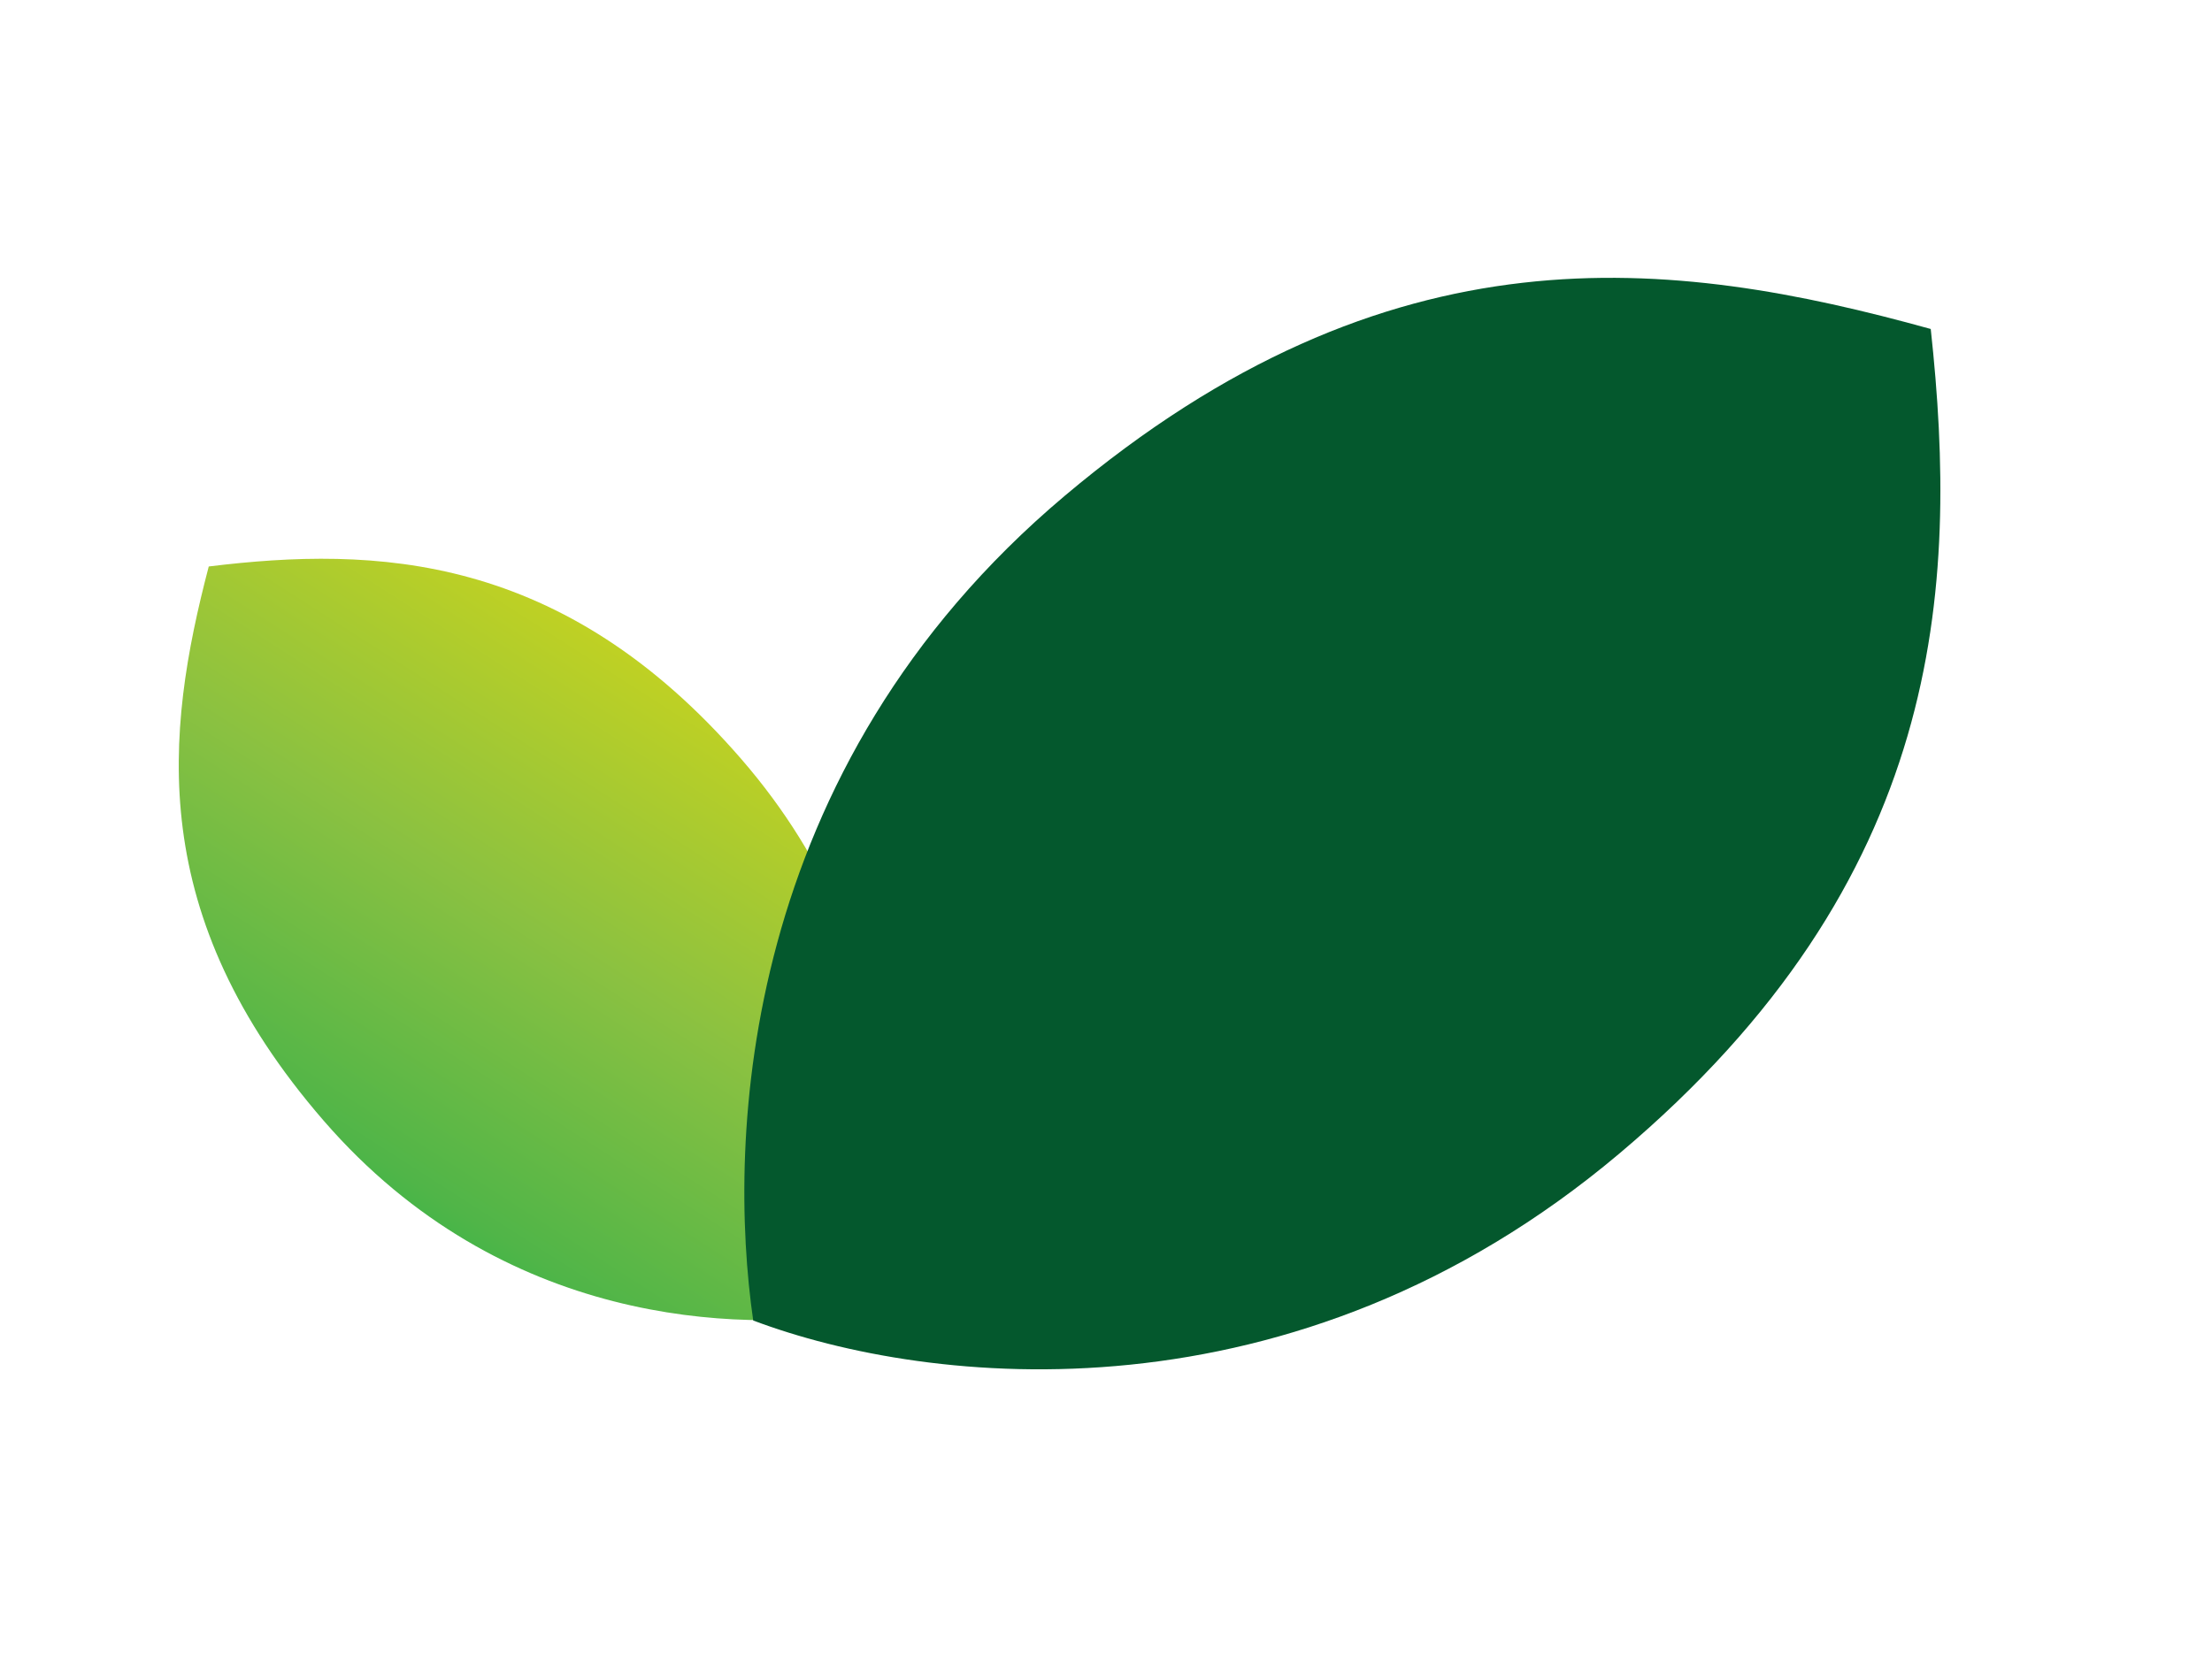 <svg width="417" height="312" viewBox="0 0 417 312" fill="none" xmlns="http://www.w3.org/2000/svg">
<path d="M139.734 143.119C173.439 182.004 169.145 226.207 161.41 247.637C139.494 251.122 94.734 250.224 61.029 211.338C27.323 172.453 31.11 138.311 39.353 106.82C70.762 102.961 106.029 104.233 139.734 143.119Z" fill="url(#paint0_linear)"/>
<path d="M305.236 217.556C243.937 269.187 175.196 261.524 141.993 249.006C137.05 214.8 139.435 145.116 200.735 93.485C262.034 41.855 315.117 48.505 363.977 62.035C369.294 111.033 366.535 165.925 305.236 217.556Z" fill="#04582D"/>
<defs>
<linearGradient id="paint0_linear" x1="158.567" y1="313.568" x2="267.624" y2="143.339" gradientUnits="userSpaceOnUse">
<stop offset="0.012" stop-color="#16B14B"/>
<stop offset="0.163" stop-color="#50B548"/>
<stop offset="0.423" stop-color="#8AC141"/>
<stop offset="1" stop-color="#FFE400"/>
</linearGradient>
</defs>
</svg>

